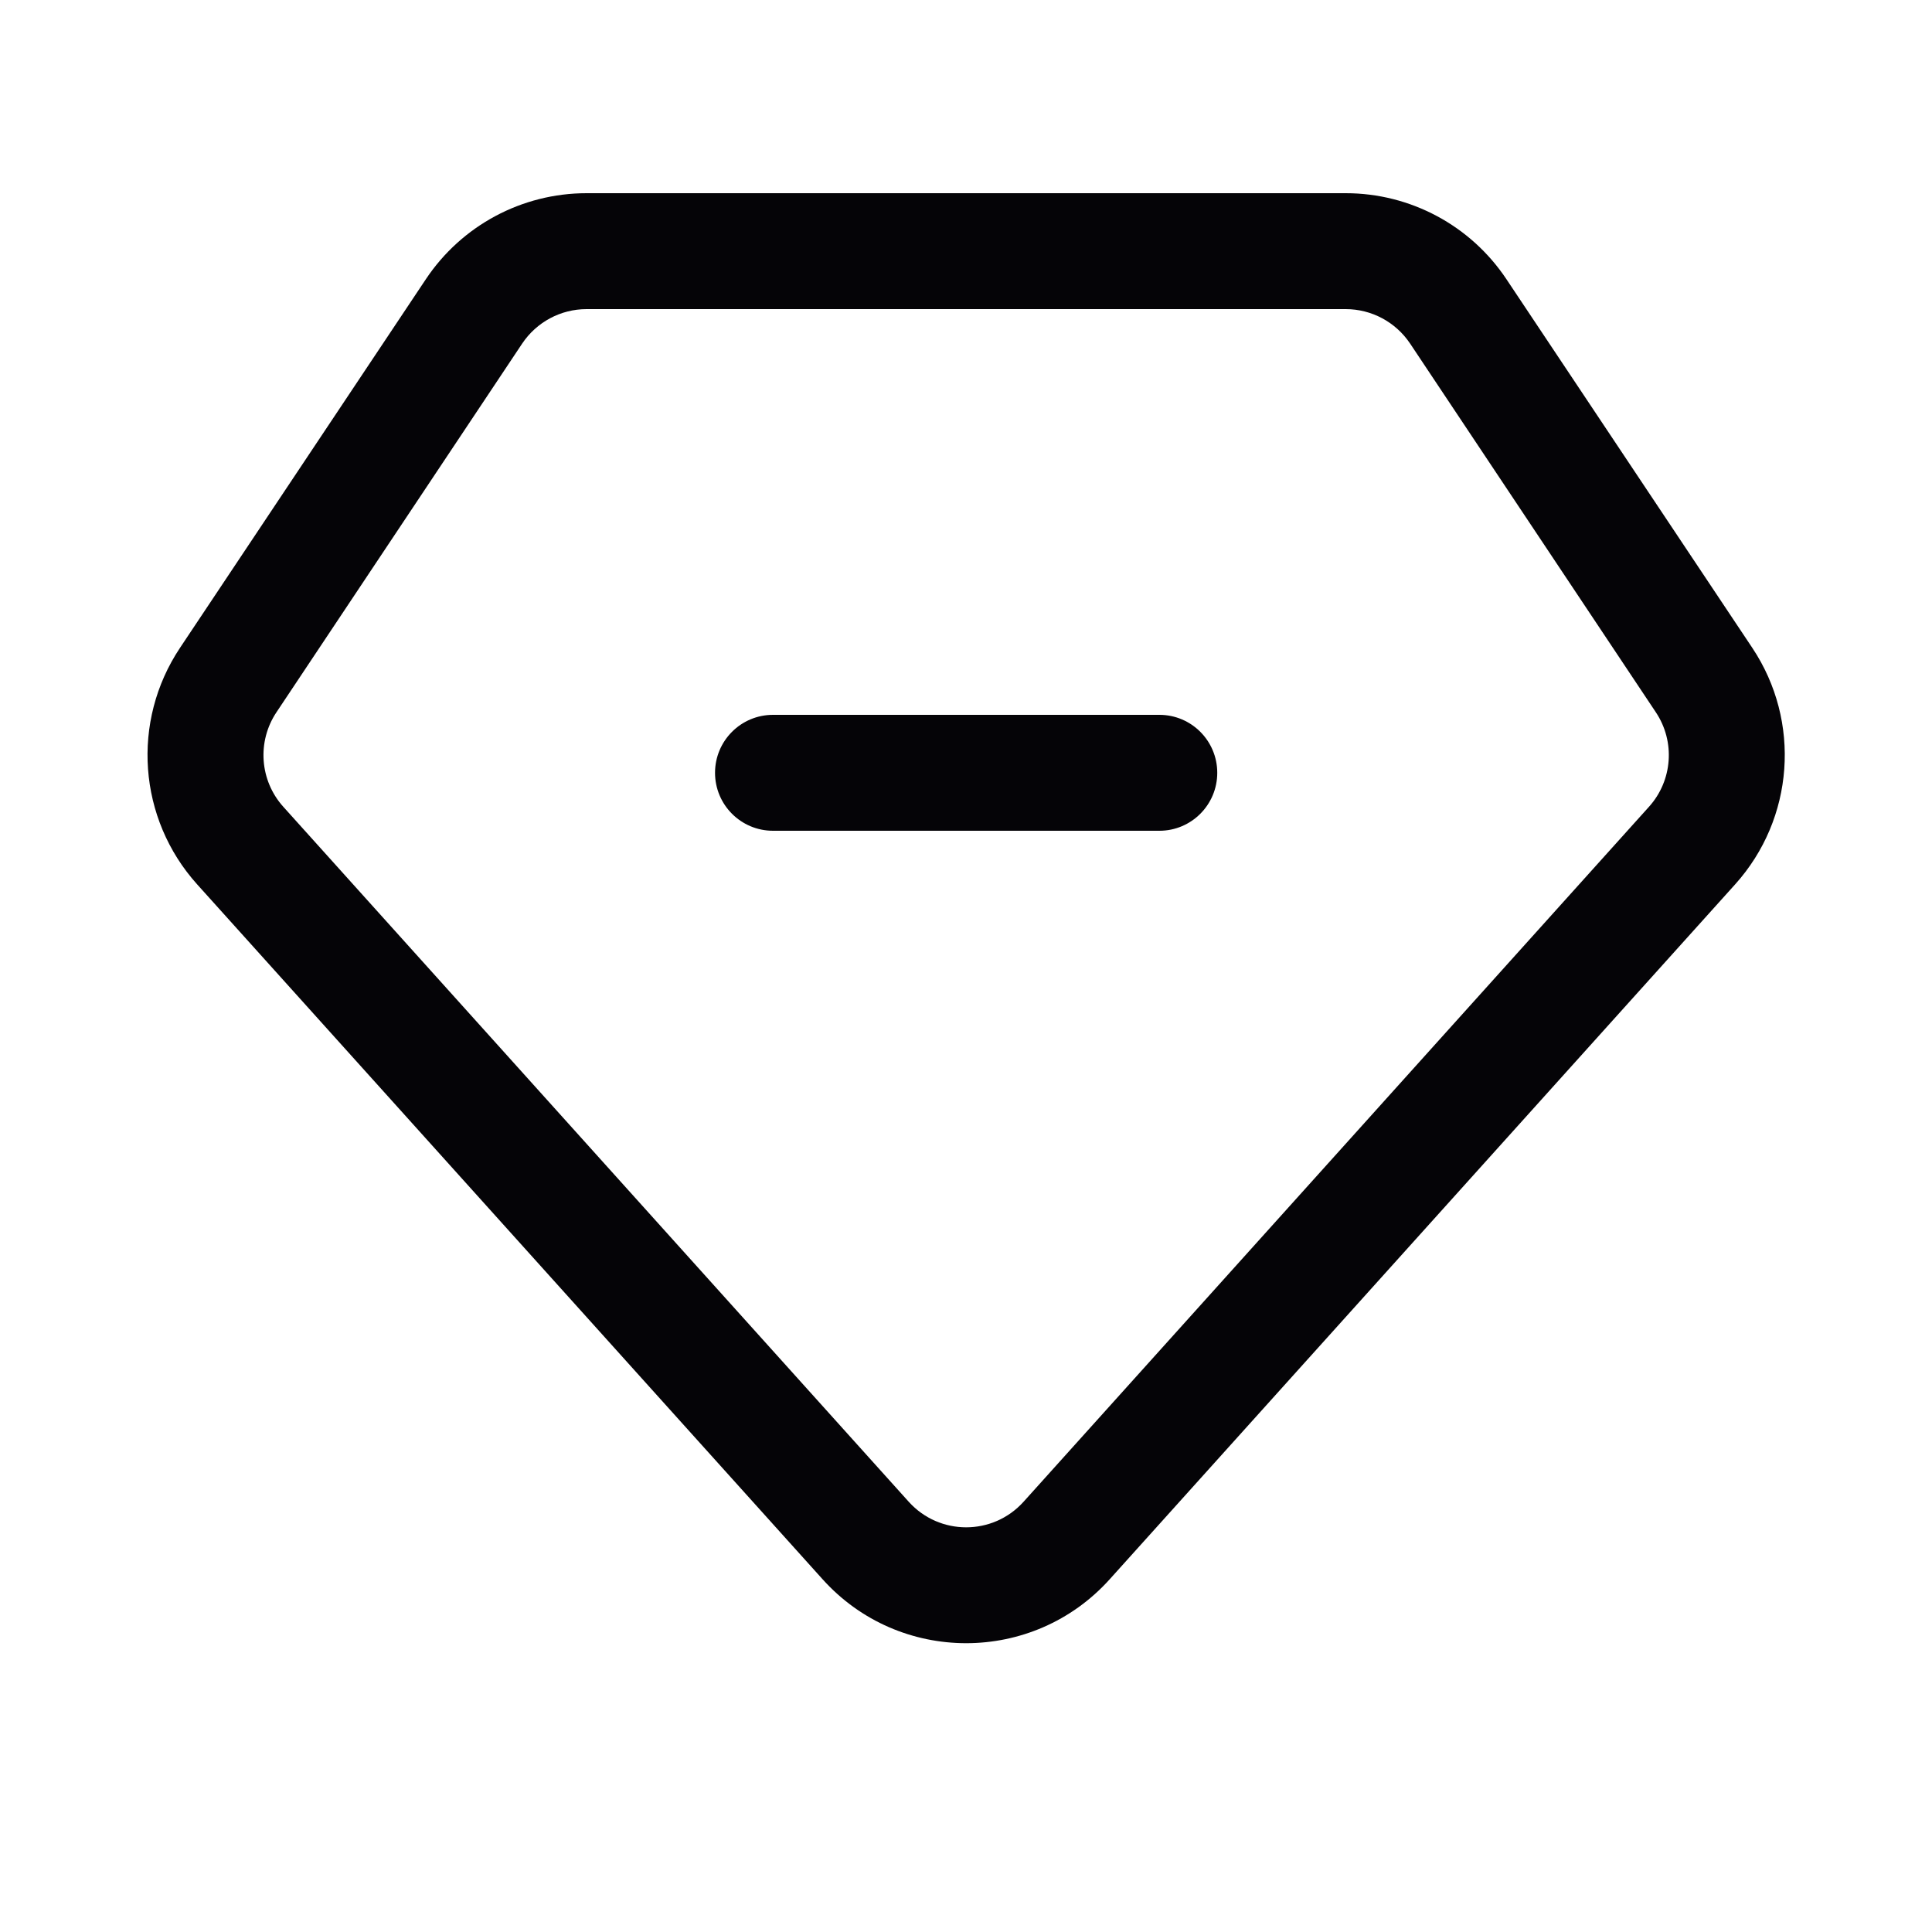 <svg width="20" height="20" viewBox="0 0 20 20" fill="none" xmlns="http://www.w3.org/2000/svg">
<path fill-rule="evenodd" clip-rule="evenodd" d="M6.072 3.2H13.931C14.199 3.2 14.448 3.334 14.597 3.556L17.141 7.373C17.344 7.677 17.315 8.08 17.07 8.352L10.596 15.546C10.278 15.899 9.725 15.899 9.407 15.546L2.933 8.352C2.688 8.08 2.659 7.677 2.862 7.373L5.406 3.556C5.555 3.334 5.804 3.2 6.072 3.2ZM4.408 2.891C4.779 2.334 5.403 2 6.072 2H13.931C14.6 2 15.224 2.334 15.595 2.891L18.14 6.707C18.647 7.468 18.574 8.475 17.962 9.155L11.488 16.348C10.694 17.231 9.309 17.231 8.515 16.348L2.041 9.155C1.429 8.475 1.356 7.468 1.863 6.707L4.408 2.891ZM8.002 7.4C7.67 7.4 7.402 7.669 7.402 8C7.402 8.331 7.67 8.6 8.002 8.6H12.002C12.333 8.6 12.601 8.331 12.601 8C12.601 7.669 12.333 7.4 12.002 7.4H8.002Z" fill="#050407"/>
</svg>
